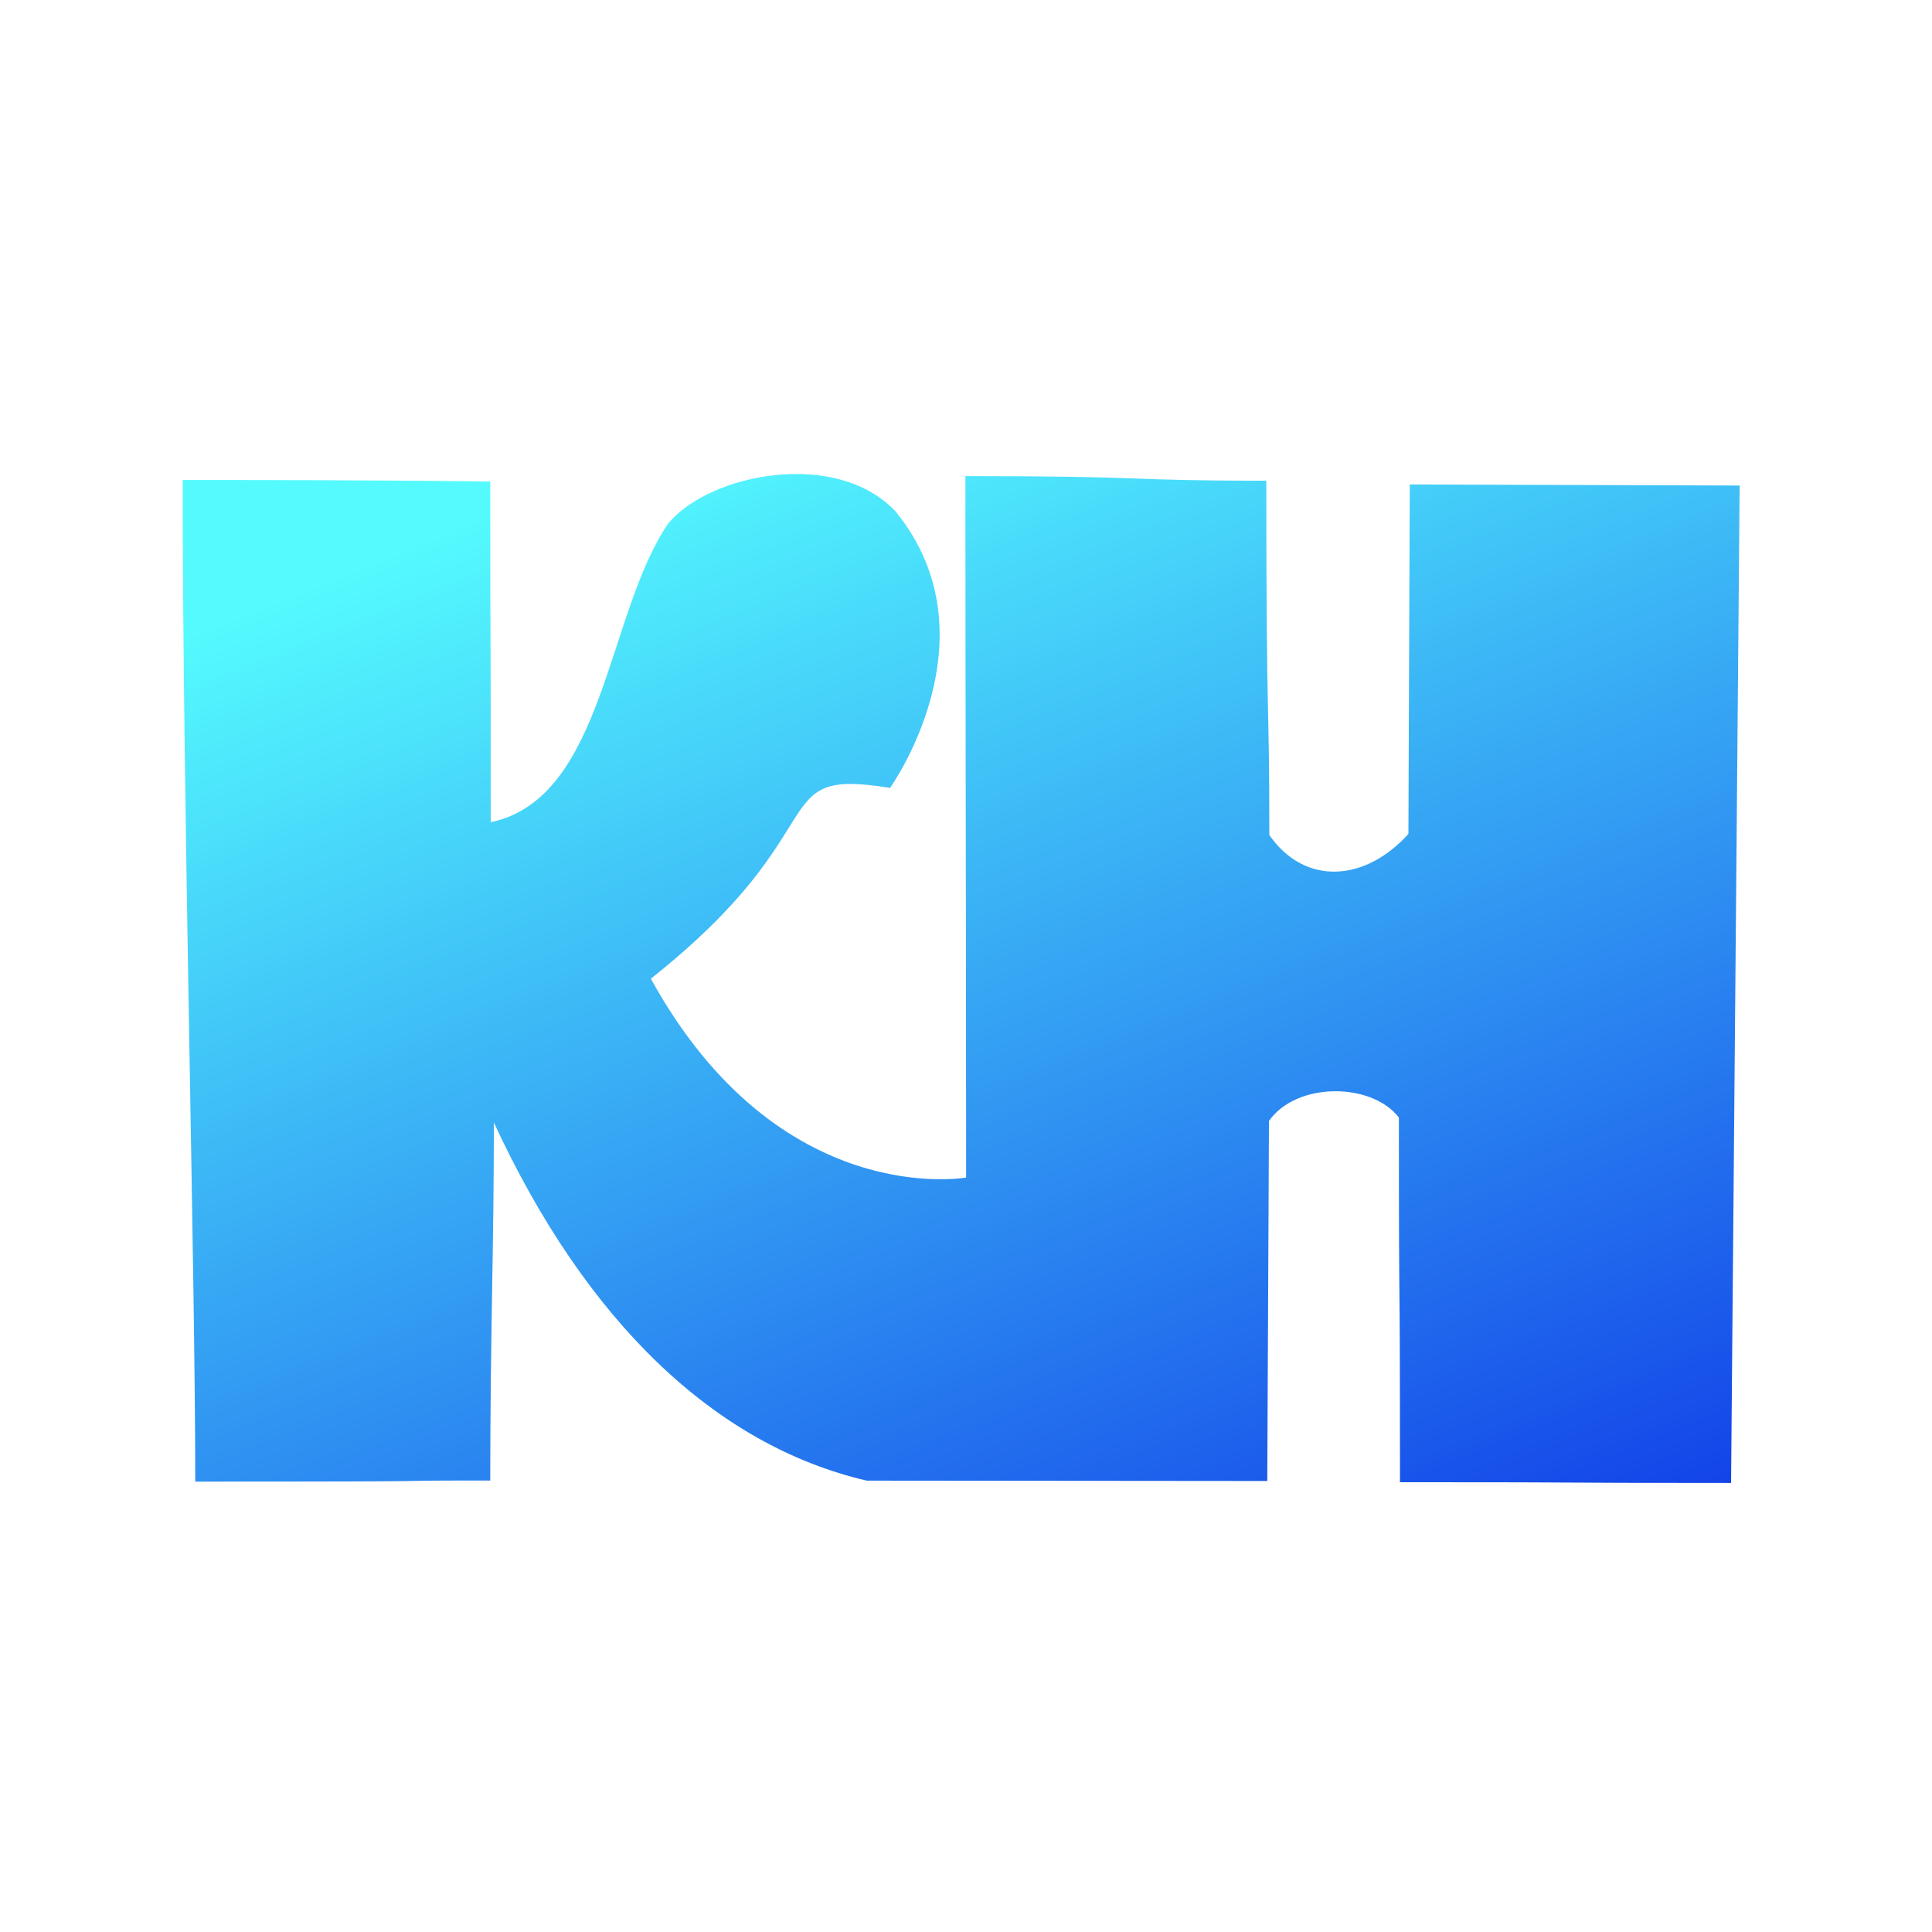 <?xml version="1.0" encoding="UTF-8" standalone="no"?>
<svg
   width="16"
   height="16"
   viewBox="0 0 16 16"
   fill="none"
   version="1.1"
   id="svg3"
   sodipodi:docname="knlogo.svg"
   inkscape:version="1.3.2 (091e20e, 2023-11-25, custom)"
   xmlns:inkscape="http://www.inkscape.org/namespaces/inkscape"
   xmlns:sodipodi="http://sodipodi.sourceforge.net/DTD/sodipodi-0.dtd"
   xmlns="http://www.w3.org/2000/svg"
   xmlns:svg="http://www.w3.org/2000/svg">
  <sodipodi:namedview
     id="namedview3"
     pagecolor="#000000"
     bordercolor="#000000"
     borderopacity="0"
     inkscape:showpageshadow="2"
     inkscape:pageopacity="0.0"
     inkscape:pagecheckerboard="0"
     inkscape:deskcolor="#d1d1d1"
     inkscape:zoom="30.75"
     inkscape:cx="8.2113821"
     inkscape:cy="8.097561"
     inkscape:window-width="1280"
     inkscape:window-height="730"
     inkscape:window-x="-6"
     inkscape:window-y="-6"
     inkscape:window-maximized="1"
     inkscape:current-layer="svg3" />
  <path
     d="M 7.418,4.237 C 6.929,3.714 5.88,3.921 5.536,4.333 5.025,5.07 5.007,6.612 4.064,6.809 c 0,-2.309 -0.004,-1.005 -0.004,-2.821 0,0 -0.726,-0.013 -2.547,-0.013 0,2.699 0.104,6.534 0.104,8.295 2.595,0 1.247,-0.009 2.443,-0.009 0,-1.198 0.03,-1.911 0.03,-2.965 0.761,1.646 1.83,2.673 3.088,2.966 l 3.317,0.003 0.014,-2.982 c 0.229,-0.325 0.85,-0.321 1.076,-0.028 0,2.058 0.009,0.857 0.009,3.02 1.925,0 0.985,0.006 2.742,0.006 l 0.071,-8.26 -2.732,-0.009 -0.011,2.894 c -0.359,0.399 -0.859,0.431 -1.152,0.009 0,-1.237 -0.025,-0.76 -0.025,-2.934 -1.232,0 -0.885,-0.038 -2.492,-0.038 0,1.676 0.006,4.063 0.006,5.809 0,0 -1.551,0.279 -2.611,-1.647 C 6.973,6.851 6.318,6.354 7.371,6.525 c 0,0 0.892,-1.247 0.047,-2.288 z"
     style="clip-rule:evenodd;fill:url(#paint0_linear);fill-rule:evenodd"
     id="path7"
     sodipodi:nodetypes="cccccccccccccccccccccccc" />
  <defs
     id="defs3">
    <linearGradient
       id="paint0_linear"
       x1="-0.136"
       y1="5.963"
       x2="5.359"
       y2="19.513"
       gradientUnits="userSpaceOnUse">
      <stop
         stop-color="#FE25A7"
         id="stop2"
         offset="0"
         style="stop-color:#54fafe;stop-opacity:1;" />
      <stop
         offset="1"
         stop-color="#A30CFF"
         id="stop3"
         style="stop-color:#000ee2;stop-opacity:1;" />
    </linearGradient>
  </defs>
</svg>
